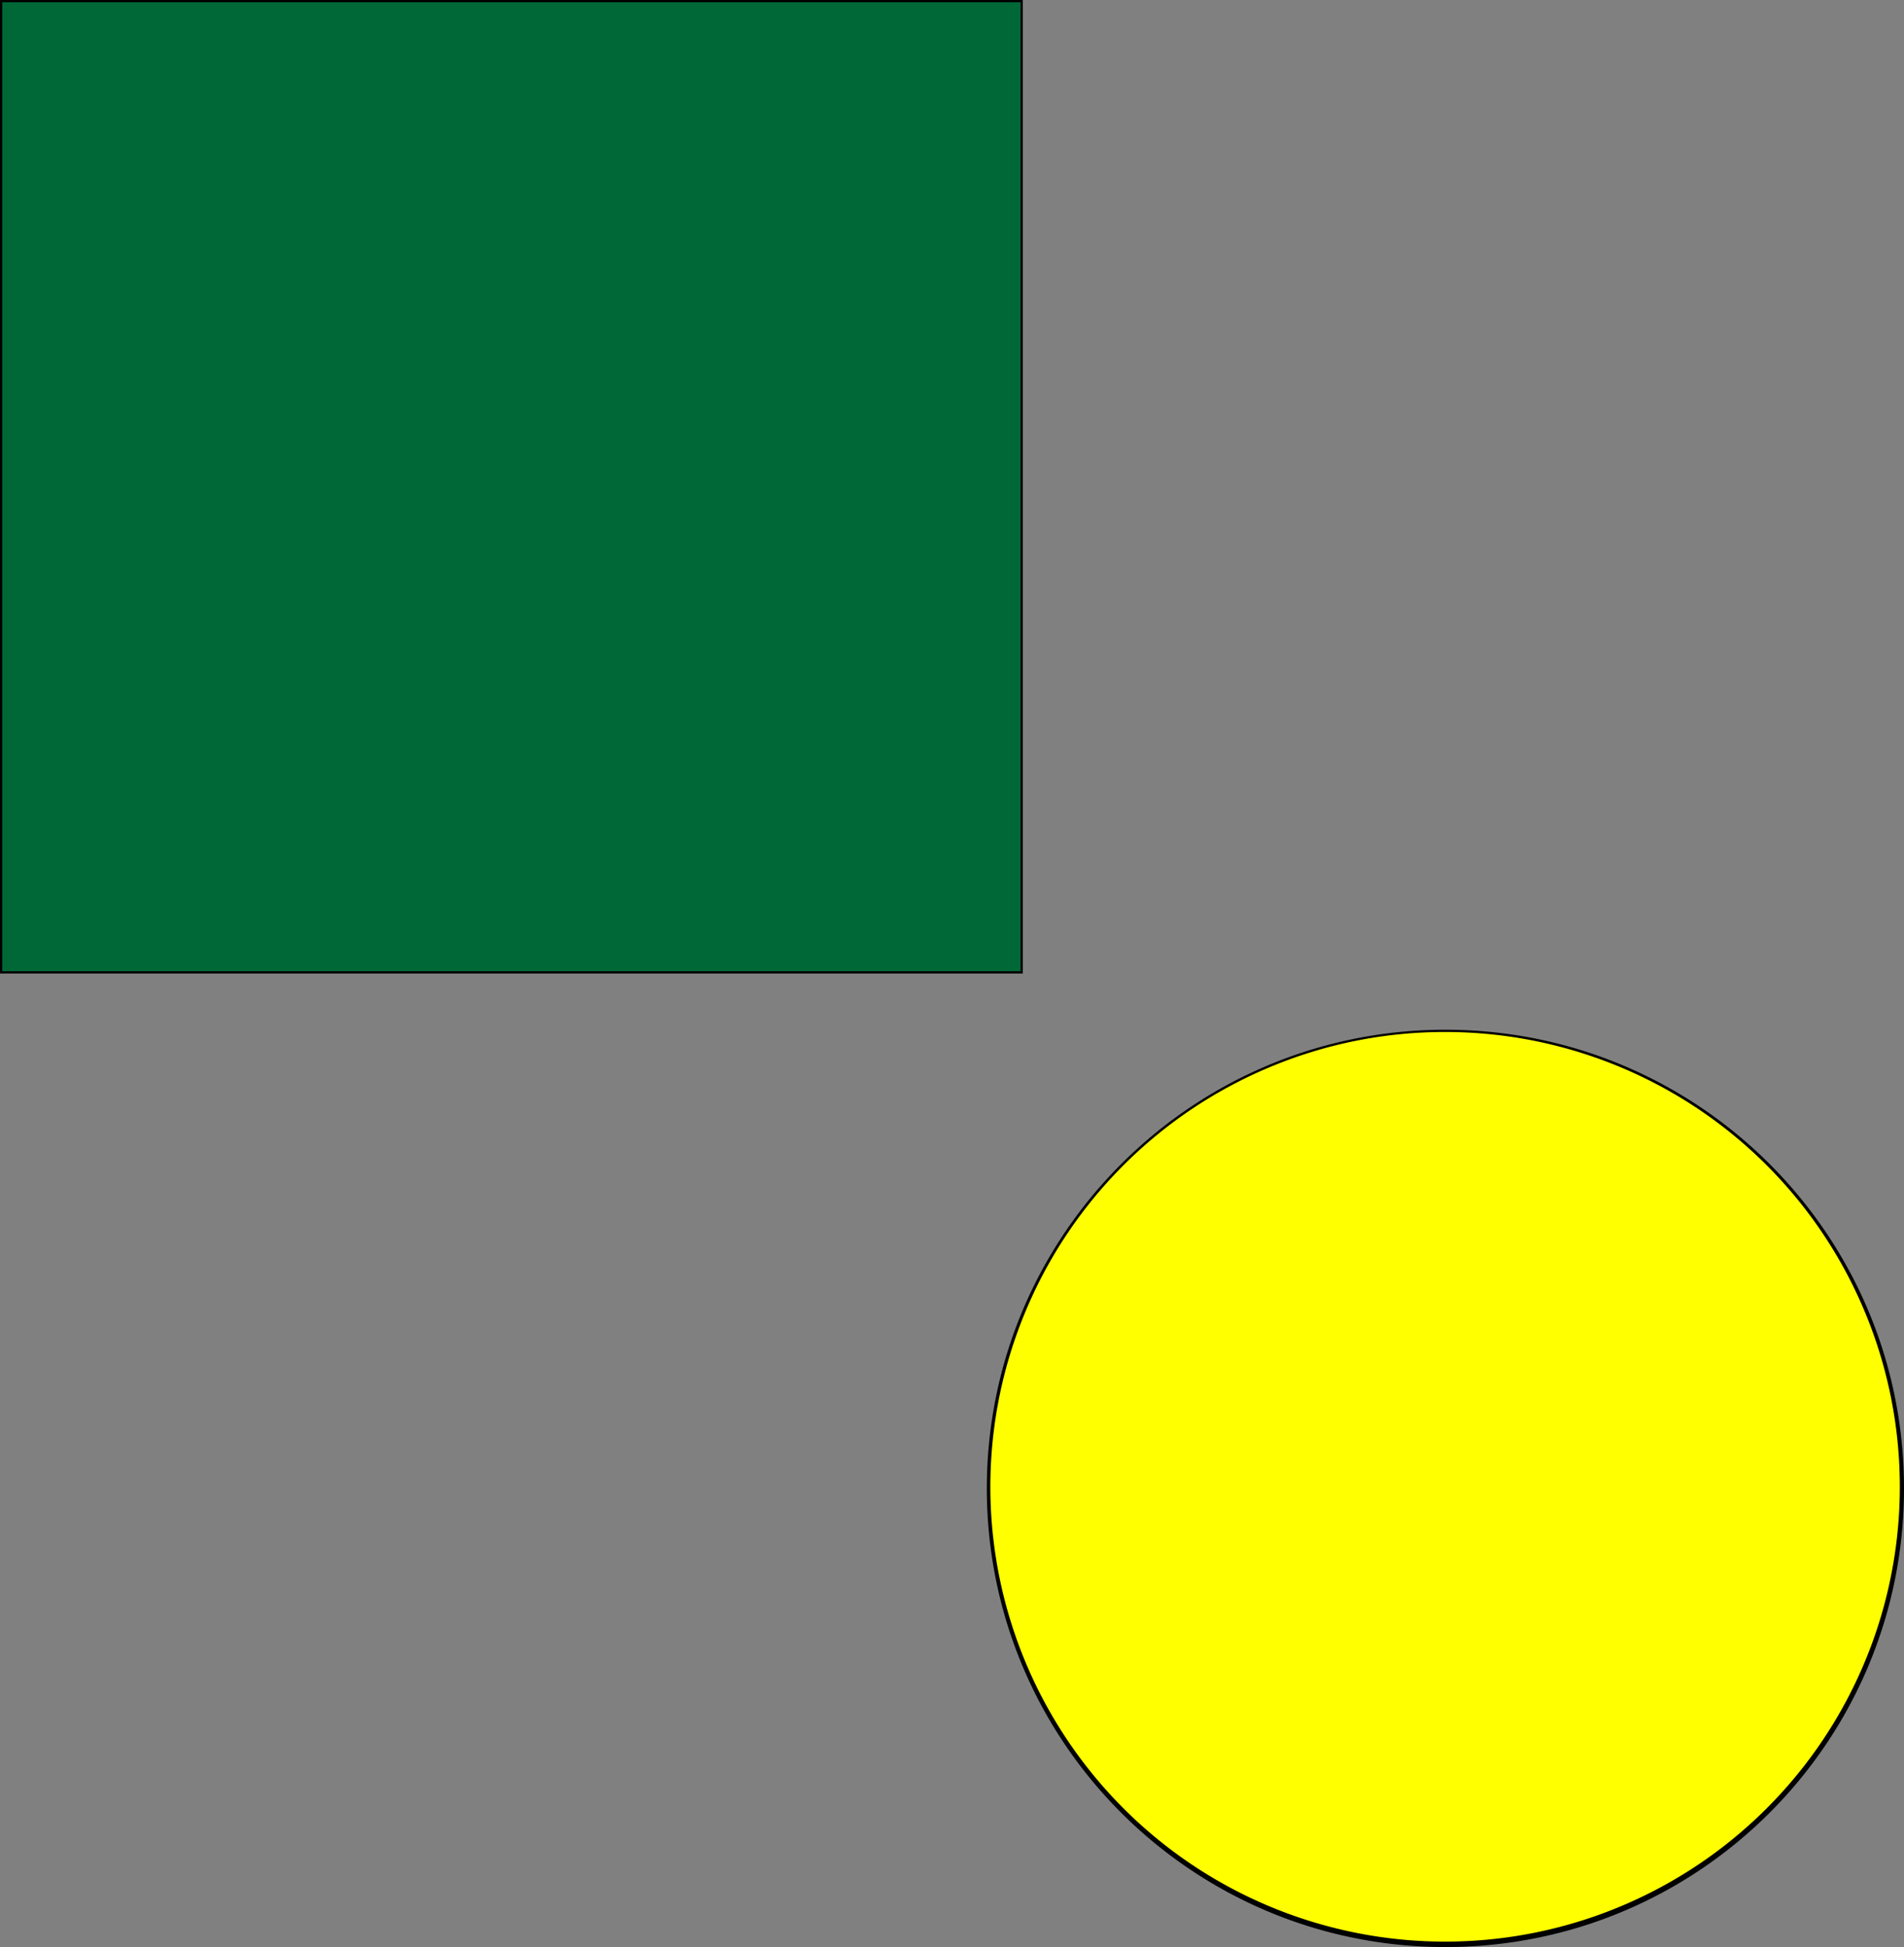 <svg xmlns="http://www.w3.org/2000/svg" viewBox="0 0 847 866"><rect x="0" y="0" width="847" height="866" fill="#808080" stroke="none"/><defs><style>.cls-1{fill:#ff0;}.cls-2{fill:#006837;}</style></defs><title>Untitled-1</title><g id="Layer_1" data-name="Layer 1"><circle class="cls-1" cx="643" cy="662" r="203.5"/><path d="M728,566a202.29,202.29,0,1,1-79,16,201.83,201.83,0,0,1,79-16m0-1c-112.67,0-204,91.33-204,204s91.33,204,204,204,204-91.33,204-204S840.67,565,728,565Z" transform="translate(-85 -107)"/></g><g id="Layer_2" data-name="Layer 2"><rect class="cls-2" x="0.5" y="0.5" width="454" height="432"/><path d="M539,108V539H86V108H539m1-1H85V540H540V107Z" transform="translate(-85 -107)"/></g></svg>